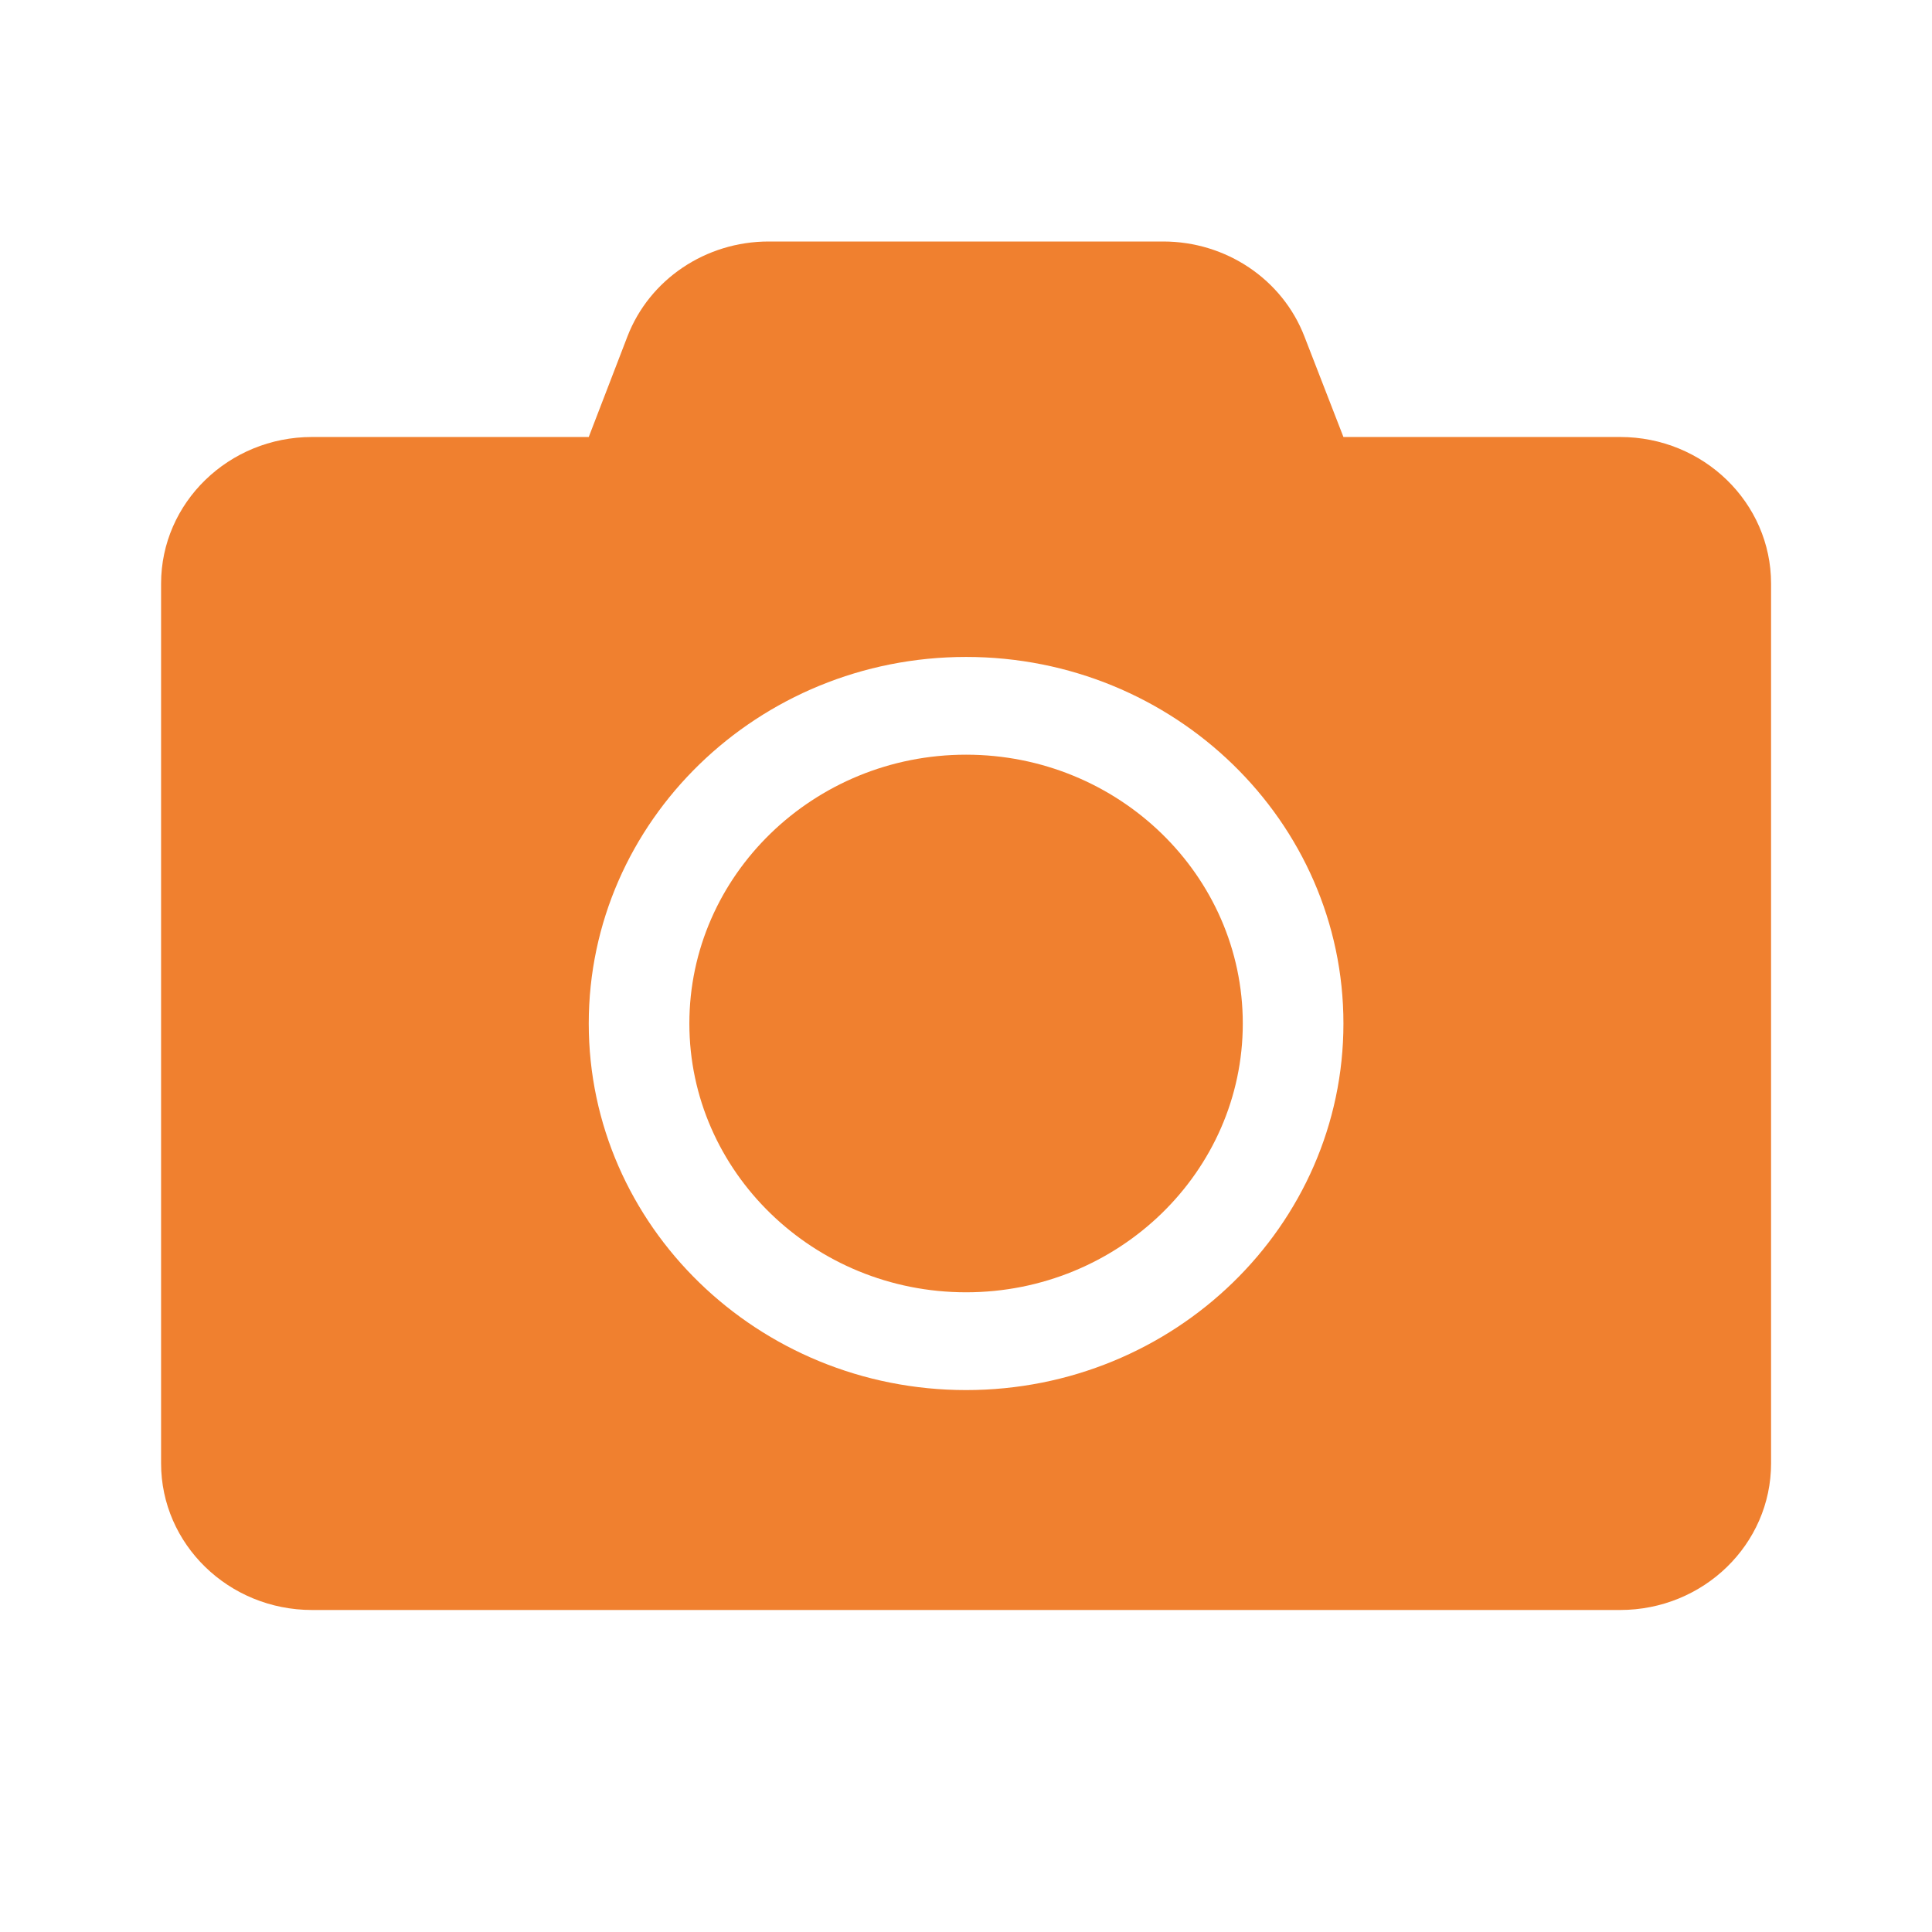<svg width="64" height="64" viewBox="0 0 64 64" fill="none" xmlns="http://www.w3.org/2000/svg">
<path d="M58.669 19.333V48.476C58.669 51.158 56.43 53.333 53.669 53.333H10.336C7.576 53.333 5.336 51.158 5.336 48.476V19.333C5.336 16.652 7.576 14.476 10.336 14.476H19.503L20.784 11.147C21.513 9.255 23.378 8 25.461 8H38.534C40.617 8 42.482 9.255 43.211 11.147L44.503 14.476H53.669C56.43 14.476 58.669 16.652 58.669 19.333ZM44.503 33.905C44.503 27.206 38.898 21.762 32.003 21.762C25.107 21.762 19.503 27.206 19.503 33.905C19.503 40.604 25.107 46.048 32.003 46.048C38.898 46.048 44.503 40.604 44.503 33.905ZM41.169 33.905C41.169 38.812 37.055 42.809 32.003 42.809C26.951 42.809 22.836 38.812 22.836 33.905C22.836 28.997 26.951 25 32.003 25C37.055 25 41.169 28.997 41.169 33.905Z" fill="#F0802F"/>
</svg>
